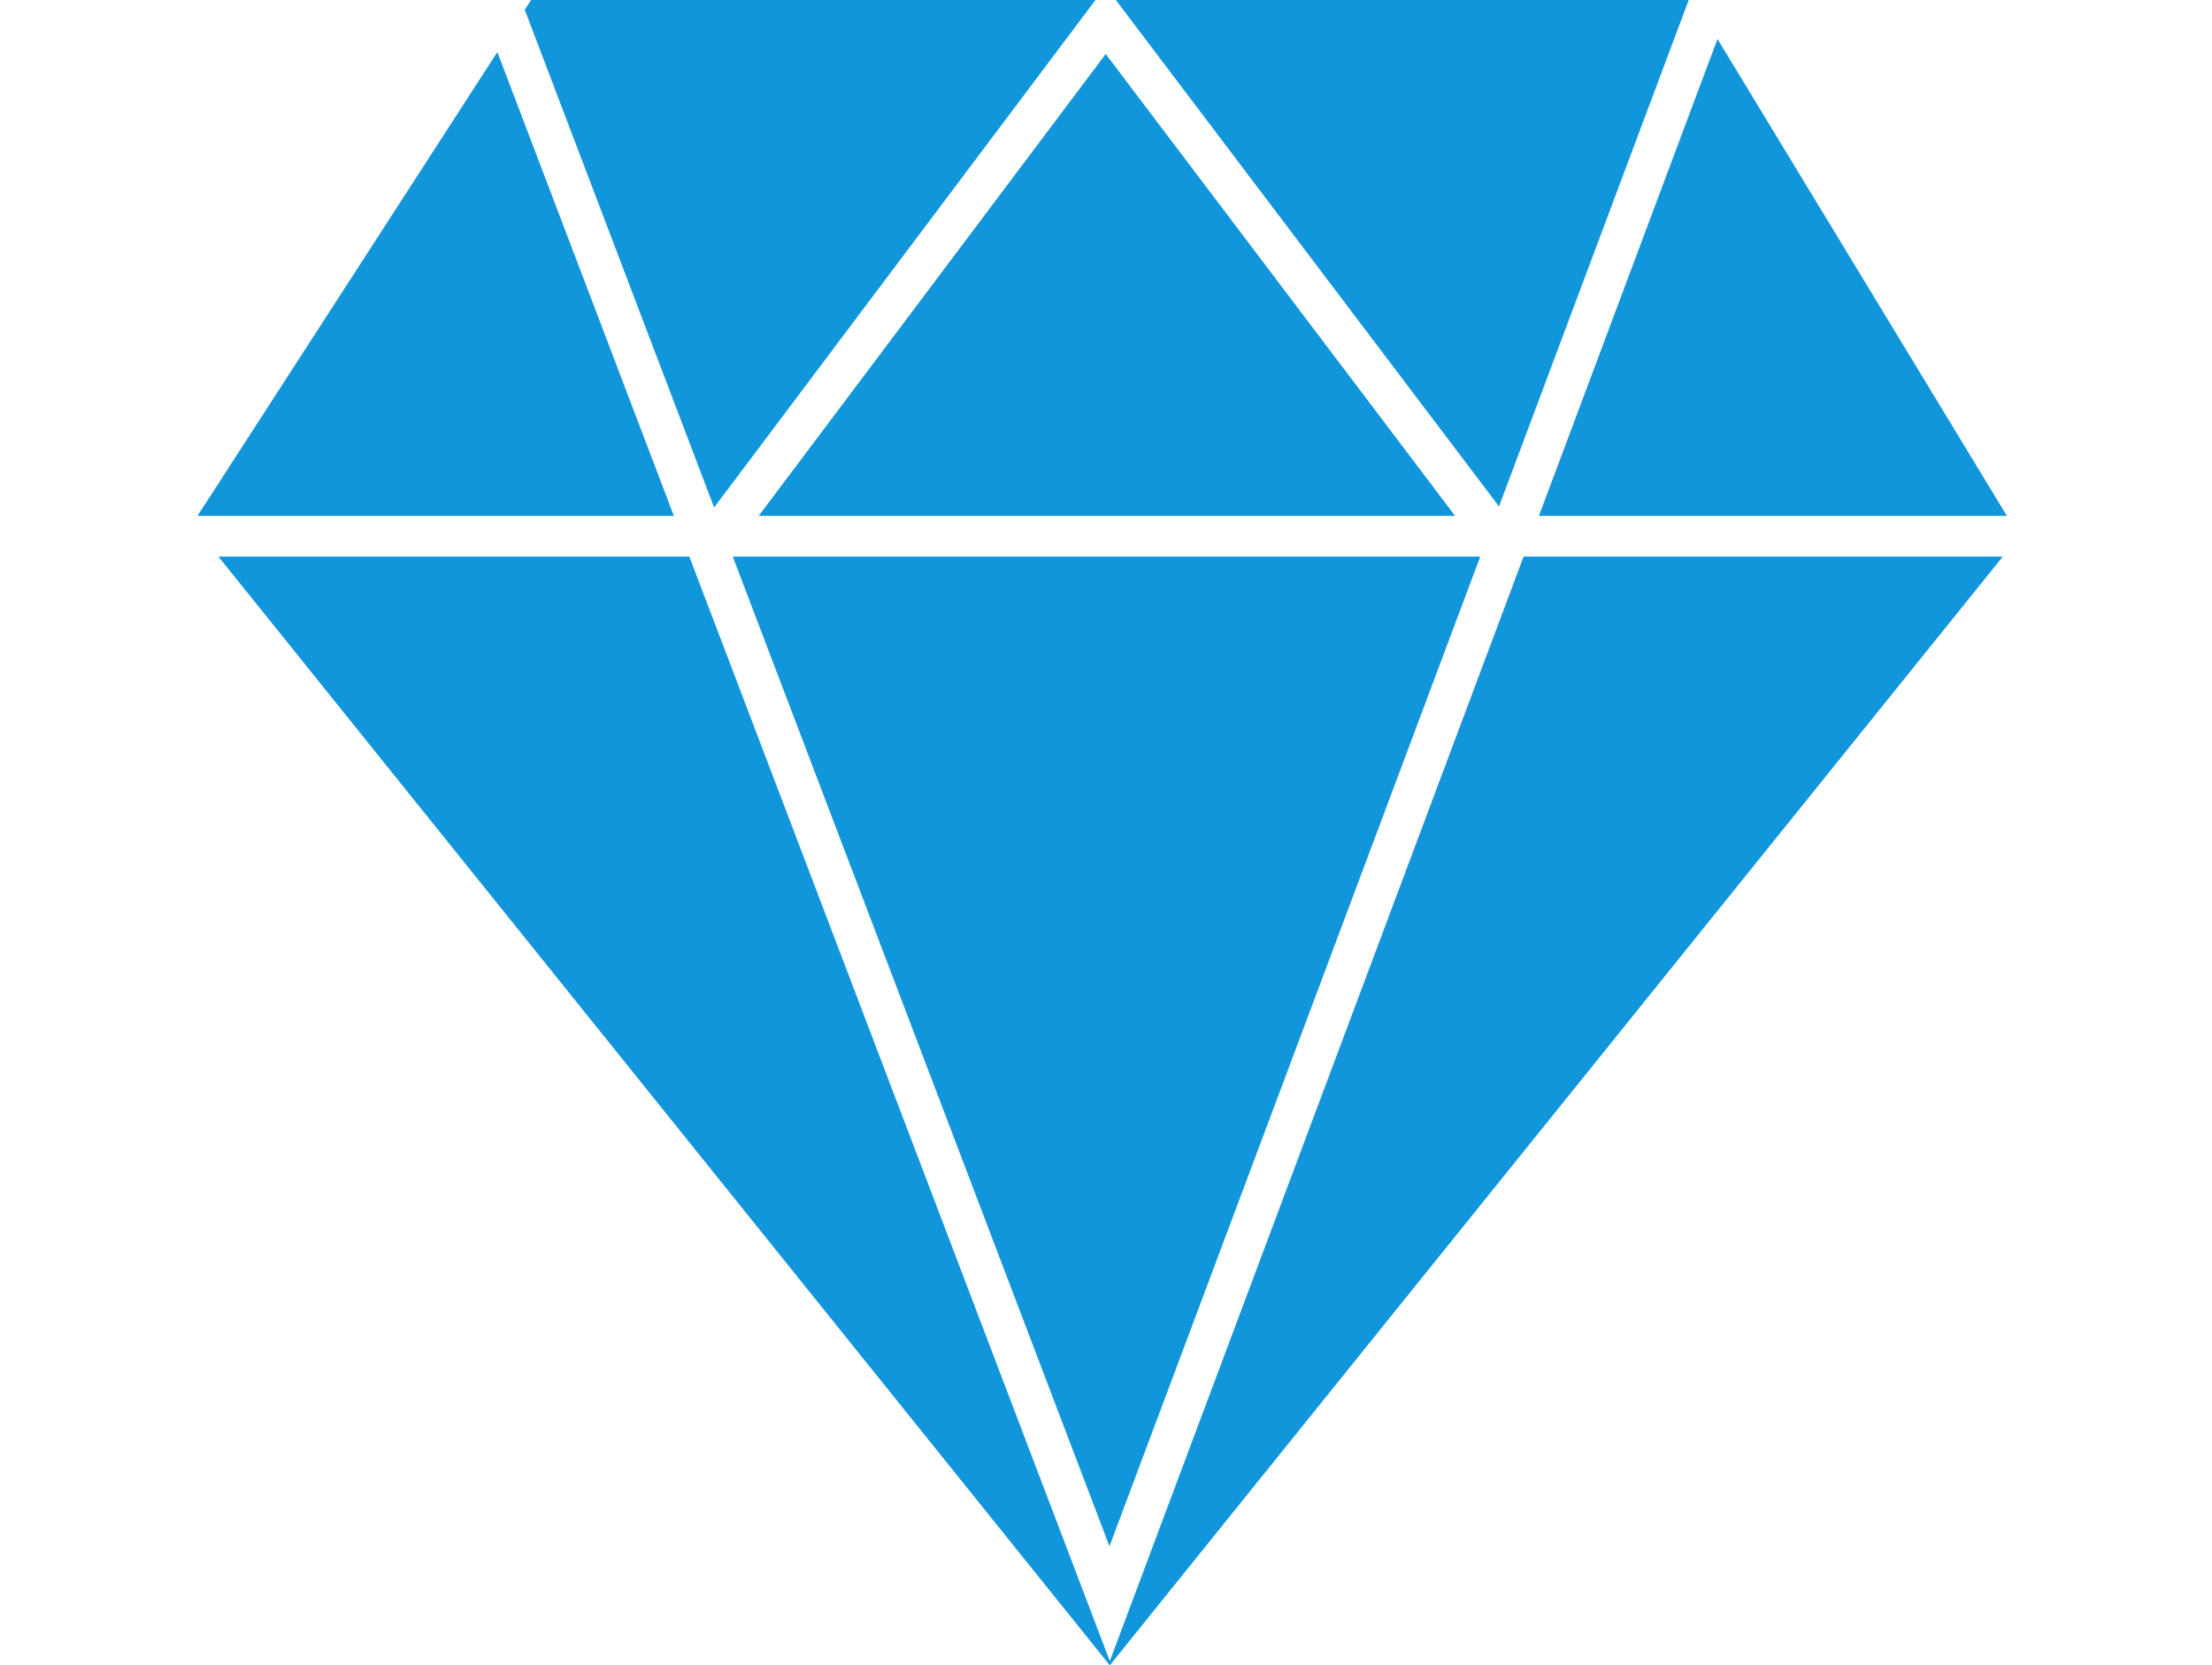 <?xml version="1.0" standalone="no"?><!DOCTYPE svg PUBLIC "-//W3C//DTD SVG 1.1//EN" "http://www.w3.org/Graphics/SVG/1.1/DTD/svg11.dtd"><svg t="1535525787200" class="icon" style="" viewBox="0 0 1360 1024" version="1.1" xmlns="http://www.w3.org/2000/svg" p-id="5515" xmlns:xlink="http://www.w3.org/1999/xlink" width="170" height="128"><defs><style type="text/css"></style></defs><path d="M1038.277-1.5e-05 686.041-1.5e-05l235.592 311.42L1038.277-1.5e-05zM1038.277-1.5e-05M682.133 950.825l227.971-608.586L450.52 342.239 682.133 950.825zM682.133 950.825M466.453 317.222l428.205 0L679.824 33.194 466.453 317.222zM466.453 317.222M1055.96 23.967l-109.793 293.254 287.728 0L1055.96 23.967zM1055.96 23.967M936.733 342.241 682.339 1021.412l-258.515-679.173L134.278 342.239 682.339 1024l549.041-681.759L936.733 342.241zM936.733 342.241M439.06 312.048 673.531-1.5e-05 326.54-1.5e-05l-3.917 6.01L439.06 312.048zM439.06 312.048M414.319 317.222 305.782 32.008 121.417 317.222 414.319 317.222zM414.319 317.222" p-id="5516" fill="#1296db"></path></svg>